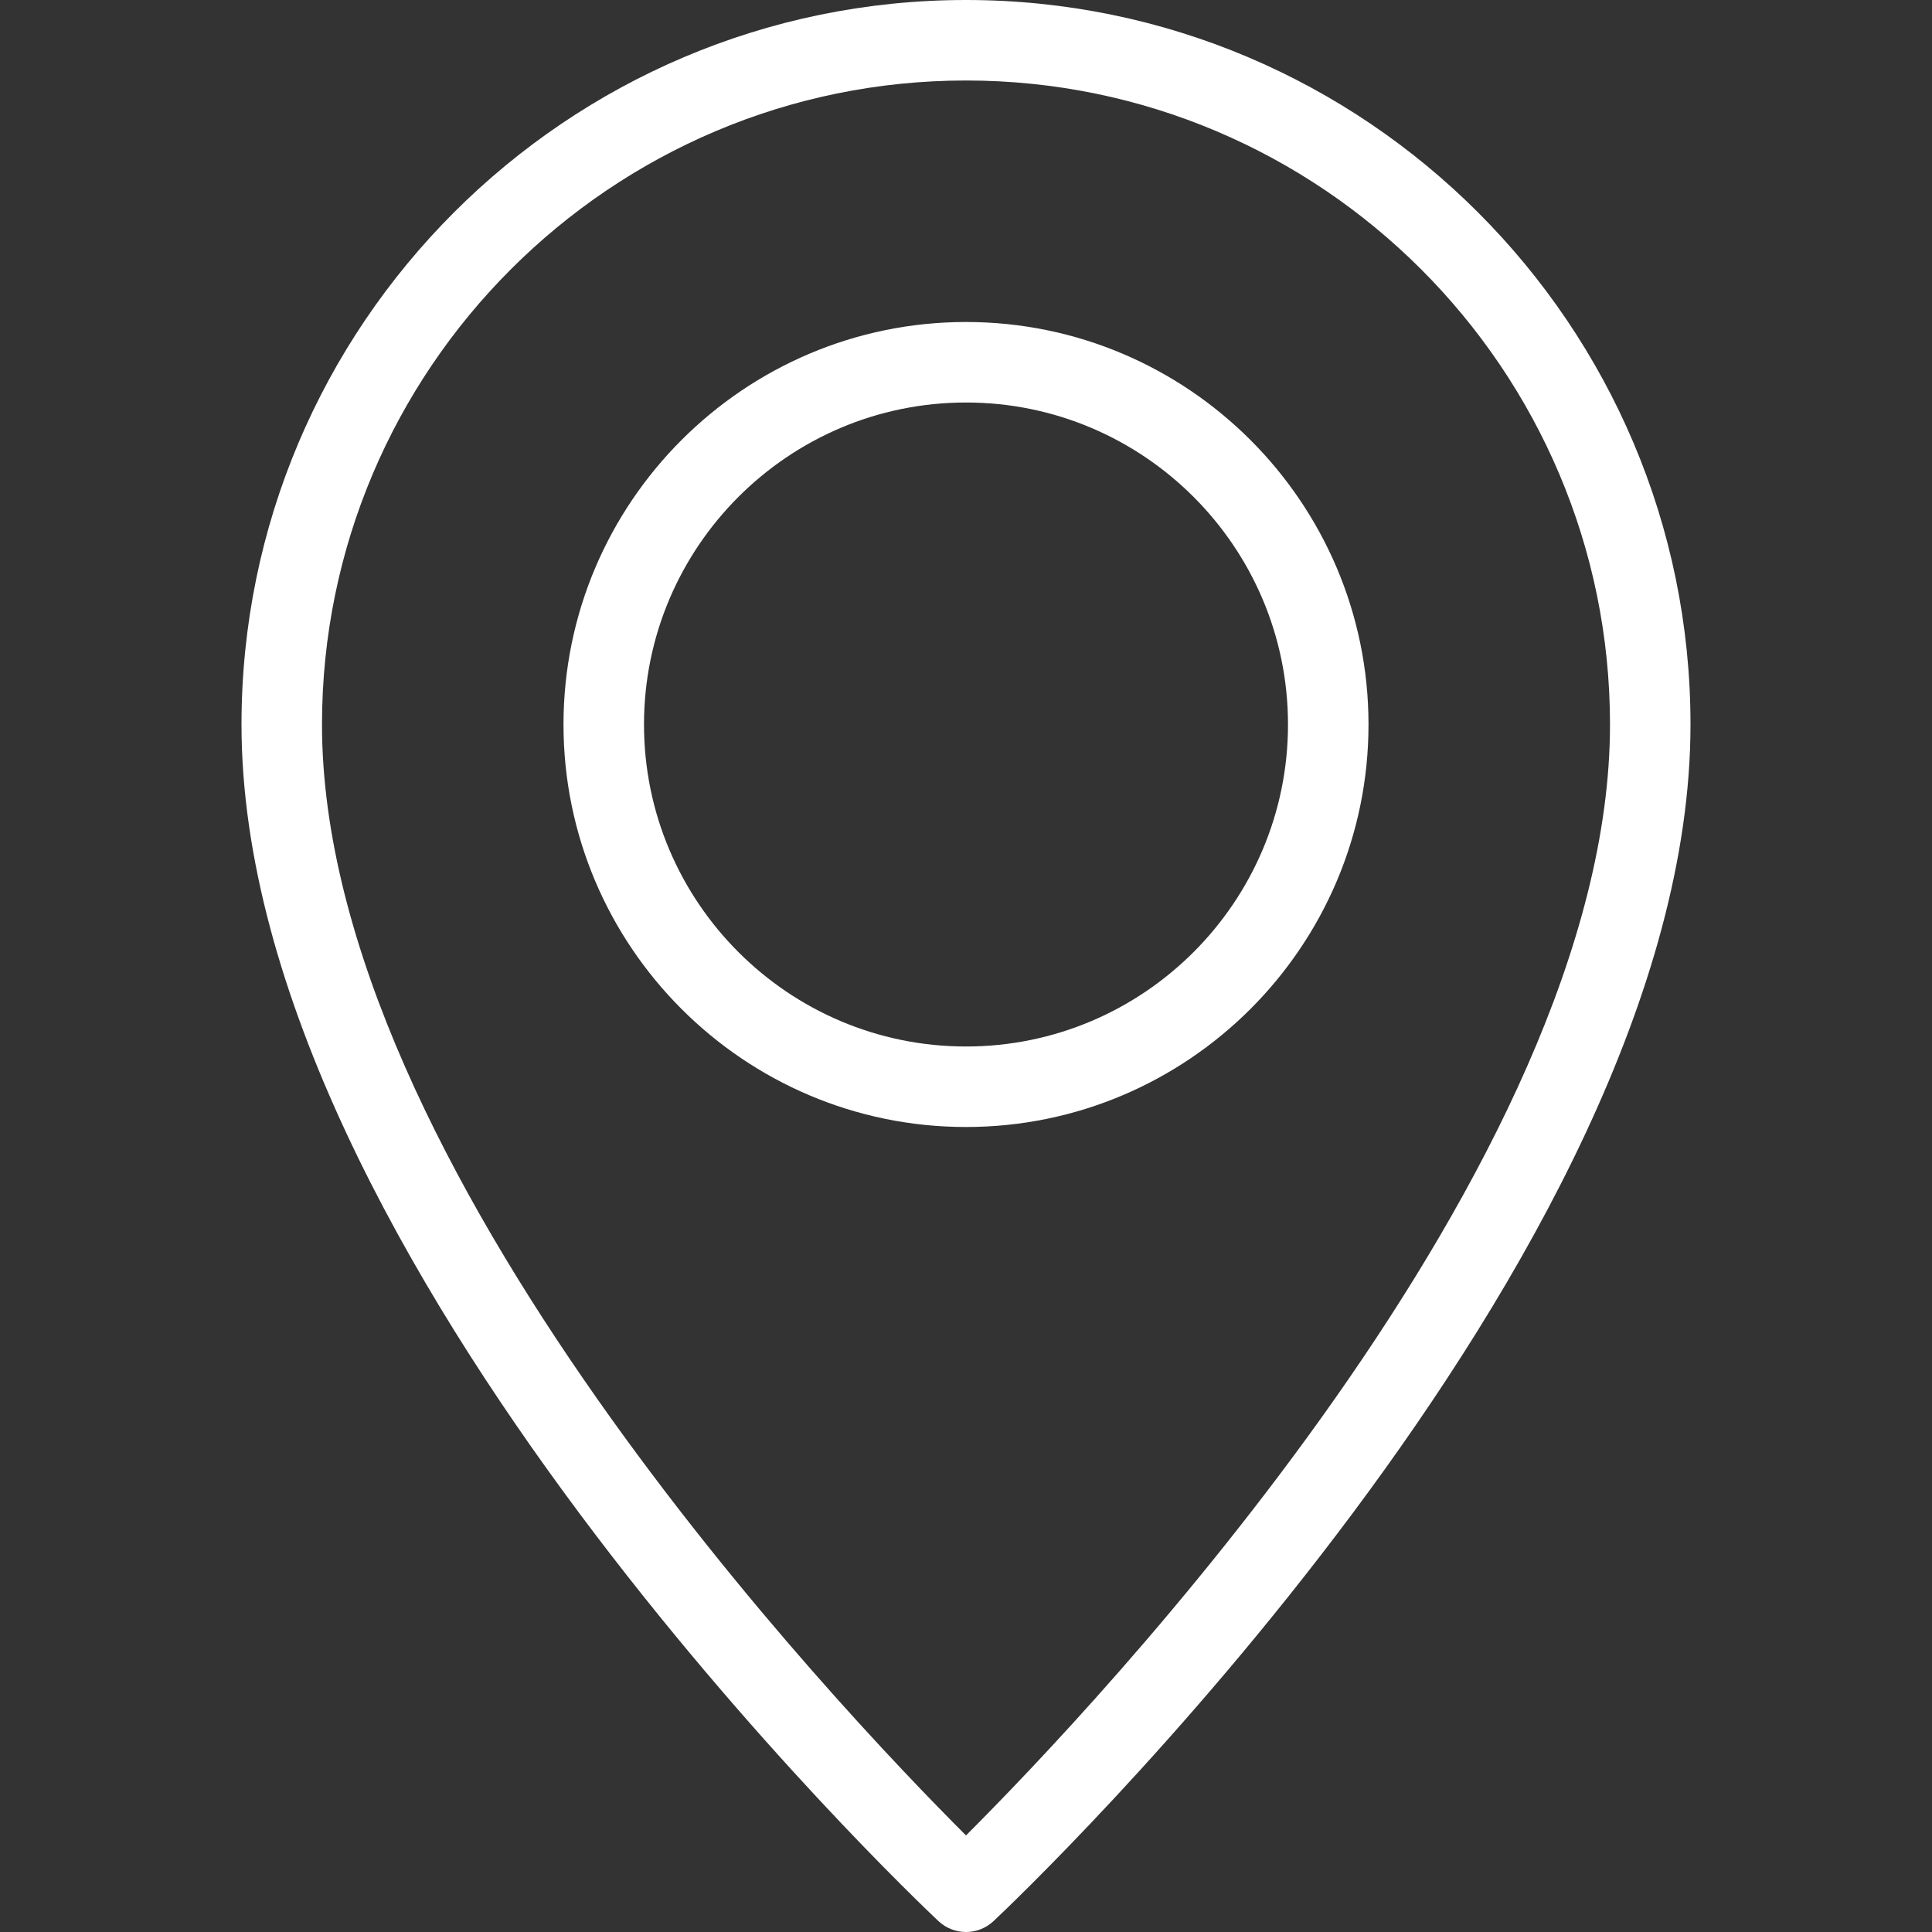 <?xml version="1.0" encoding="iso-8859-1"?>
<!-- Generator: Adobe Illustrator 19.0.0, SVG Export Plug-In . SVG Version: 6.00 Build 0)  -->
<svg xmlns="http://www.w3.org/2000/svg" xmlns:xlink="http://www.w3.org/1999/xlink" version="1.1" id="Capa_1" x="0px" y="0px" viewBox="0 0 512 512" style="enable-background:new 0 0 512 512;" xml:space="preserve" width="512px" height="512px">
<rect x="0" y="0" width="512" height="512" fill="#333333" stroke="none"/>
<g>
	<g>
		<g>
			<path d="M256,0C150.125,0,64,86.135,64,192c0,141.646,177.146,310,184.688,317.104C250.75,511.031,253.375,512,256,512     s5.25-0.969,7.313-2.896C270.854,502,448,333.646,448,192C448,86.135,361.875,0,256,0z M256,486.406     C222.479,452.938,85.333,308.833,85.333,192c0-94.104,76.563-170.667,170.667-170.667S426.667,97.896,426.667,192     C426.667,308.833,289.521,452.938,256,486.406z" fill="#FFFFFF"/>
			<path d="M256,85.333c-58.813,0-106.667,47.854-106.667,106.667S197.188,298.667,256,298.667S362.667,250.813,362.667,192     S314.813,85.333,256,85.333z M256,277.333c-47.063,0-85.333-38.281-85.333-85.333s38.271-85.333,85.333-85.333     s85.333,38.281,85.333,85.333S303.063,277.333,256,277.333z" fill="#FFFFFF"/>
		</g>
	</g>
</g>
<g>
</g>
<g>
</g>
<g>
</g>
<g>
</g>
<g>
</g>
<g>
</g>
<g>
</g>
<g>
</g>
<g>
</g>
<g>
</g>
<g>
</g>
<g>
</g>
<g>
</g>
<g>
</g>
<g>
</g>
</svg>

